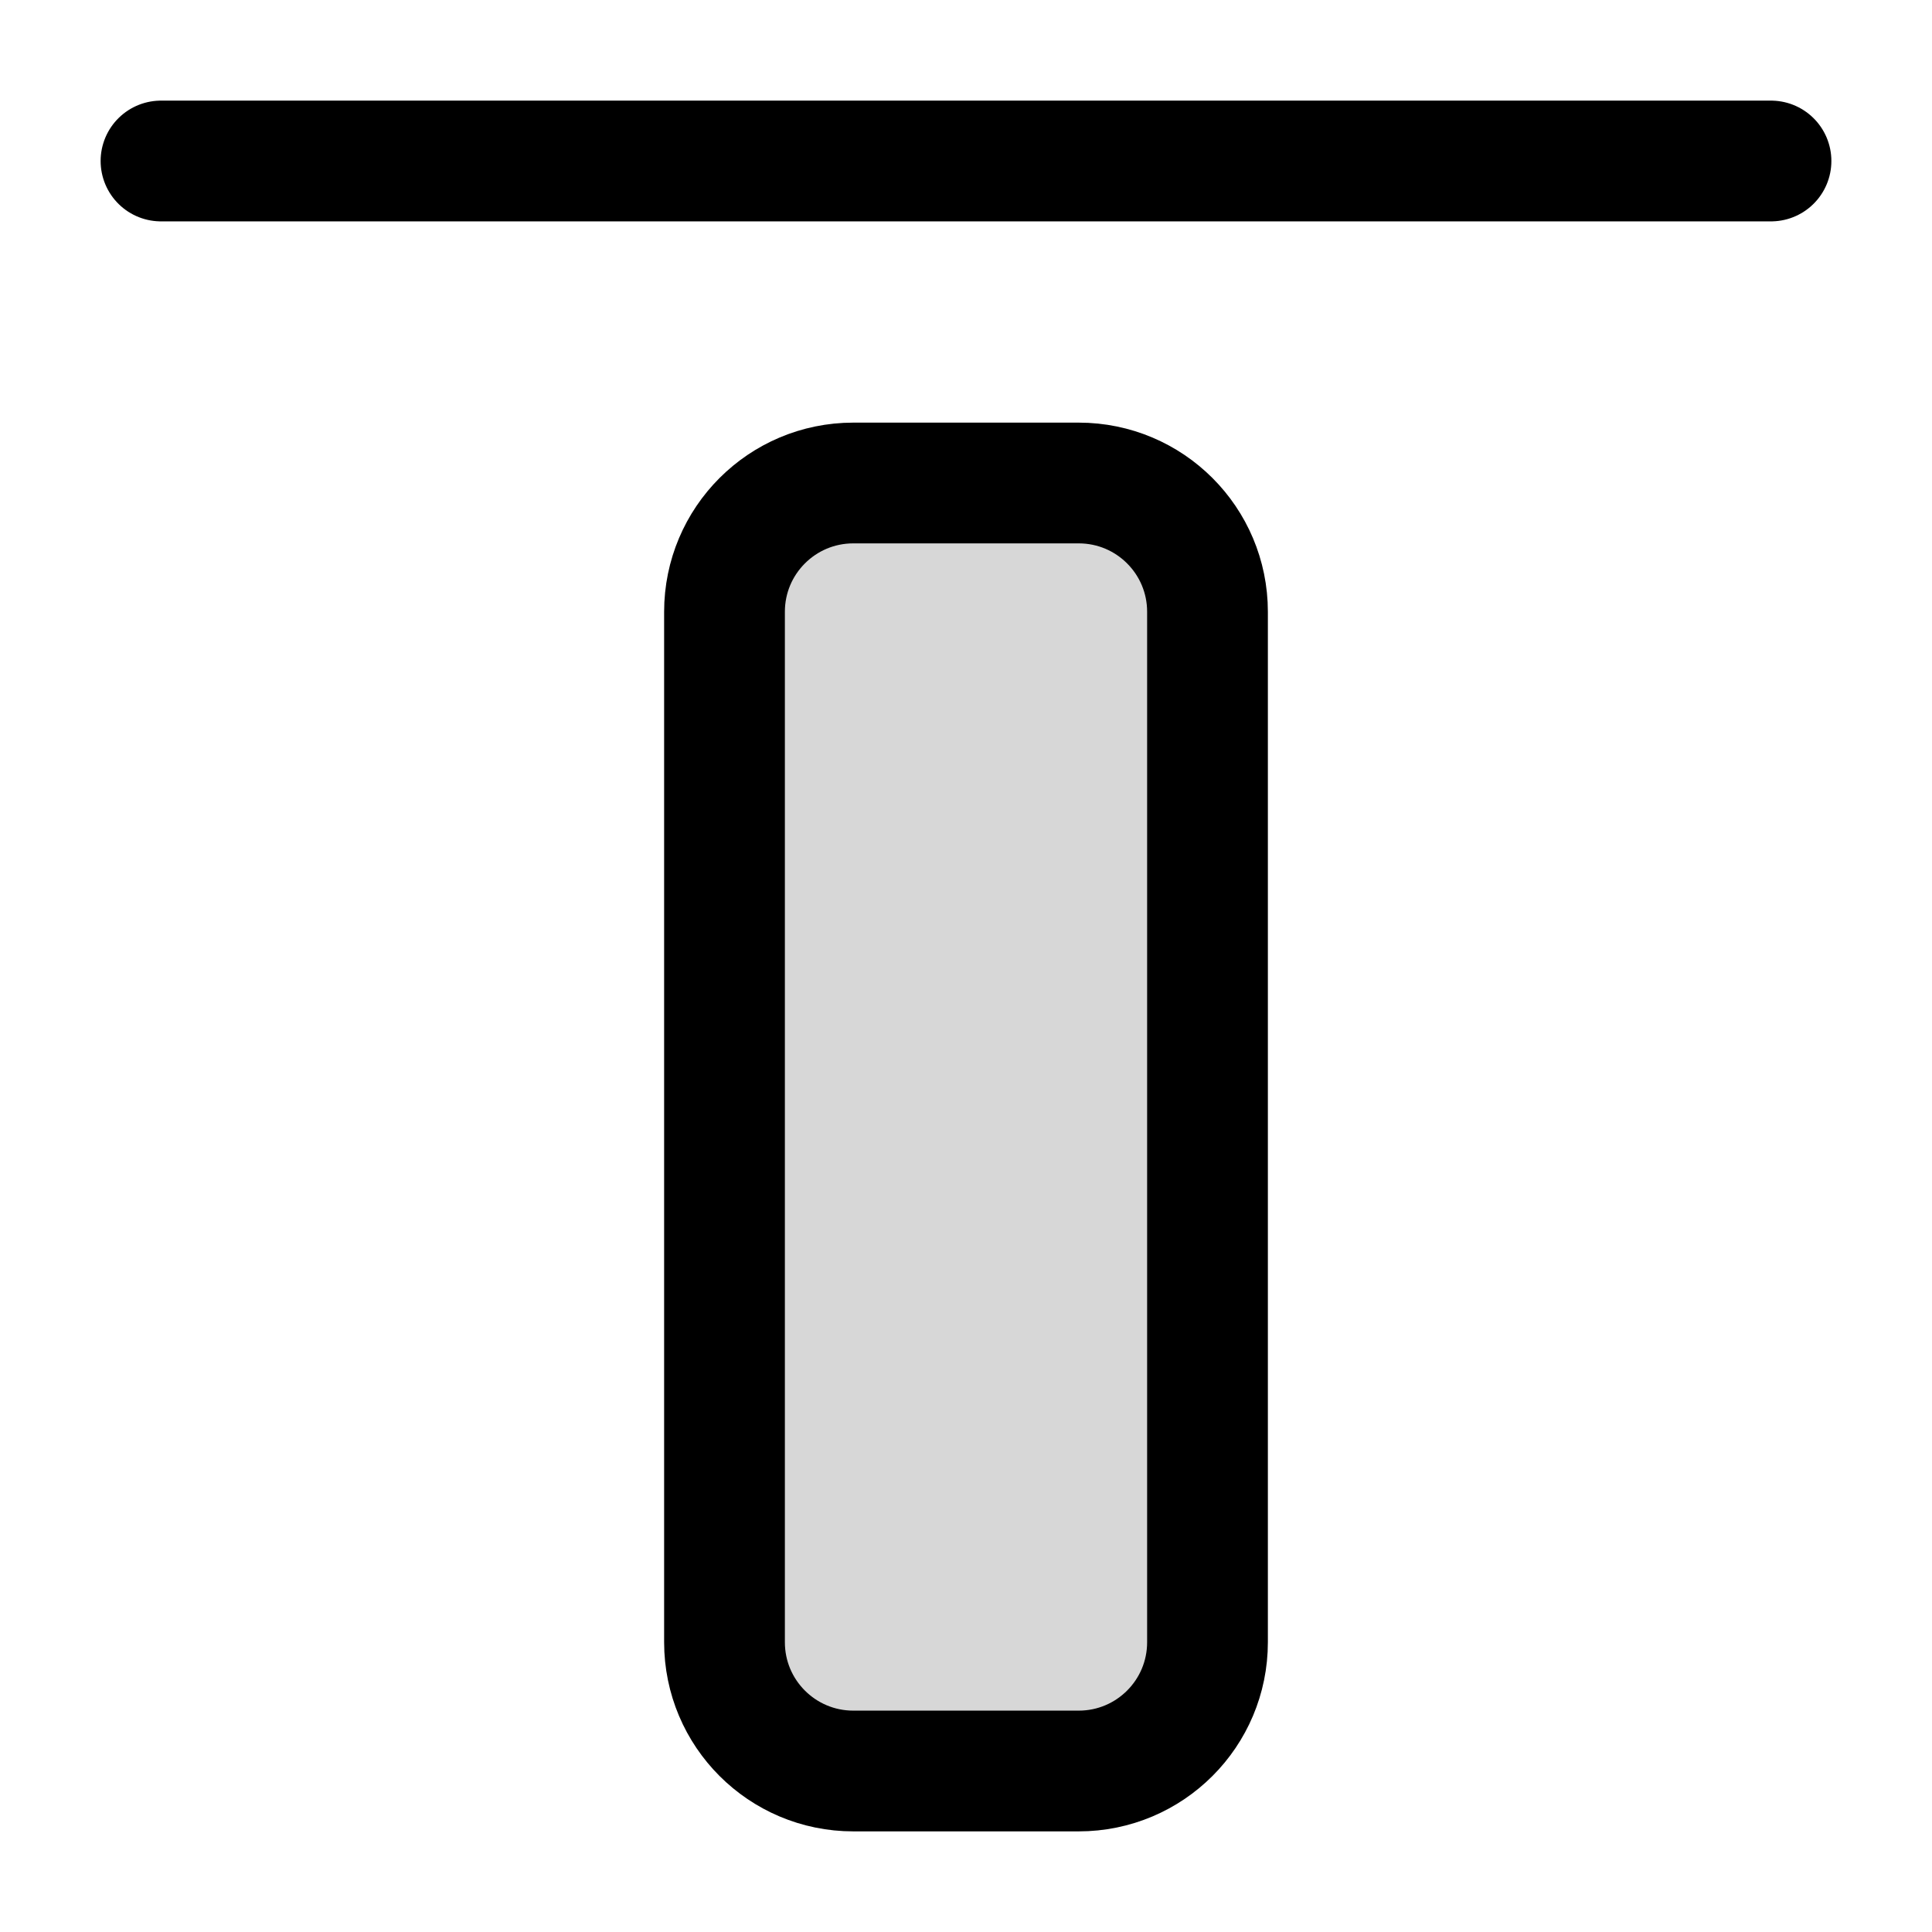<svg width="24" height="24" viewBox="0 0 24 24" fill="none" xmlns="http://www.w3.org/2000/svg">
<path d="M13.4 6H10.6C9.716 6 9 6.716 9 7.6V20.4C9 21.284 9.716 22 10.6 22H13.4C14.284 22 15 21.284 15 20.4V7.6C15 6.716 14.284 6 13.4 6Z" fill="black" fill-opacity="0.16" stroke="black" stroke-width="1.5" stroke-miterlimit="10"/>
<path d="M2 2H22" stroke="black" stroke-width="1.5" stroke-miterlimit="10" stroke-linecap="round"/>
</svg>
